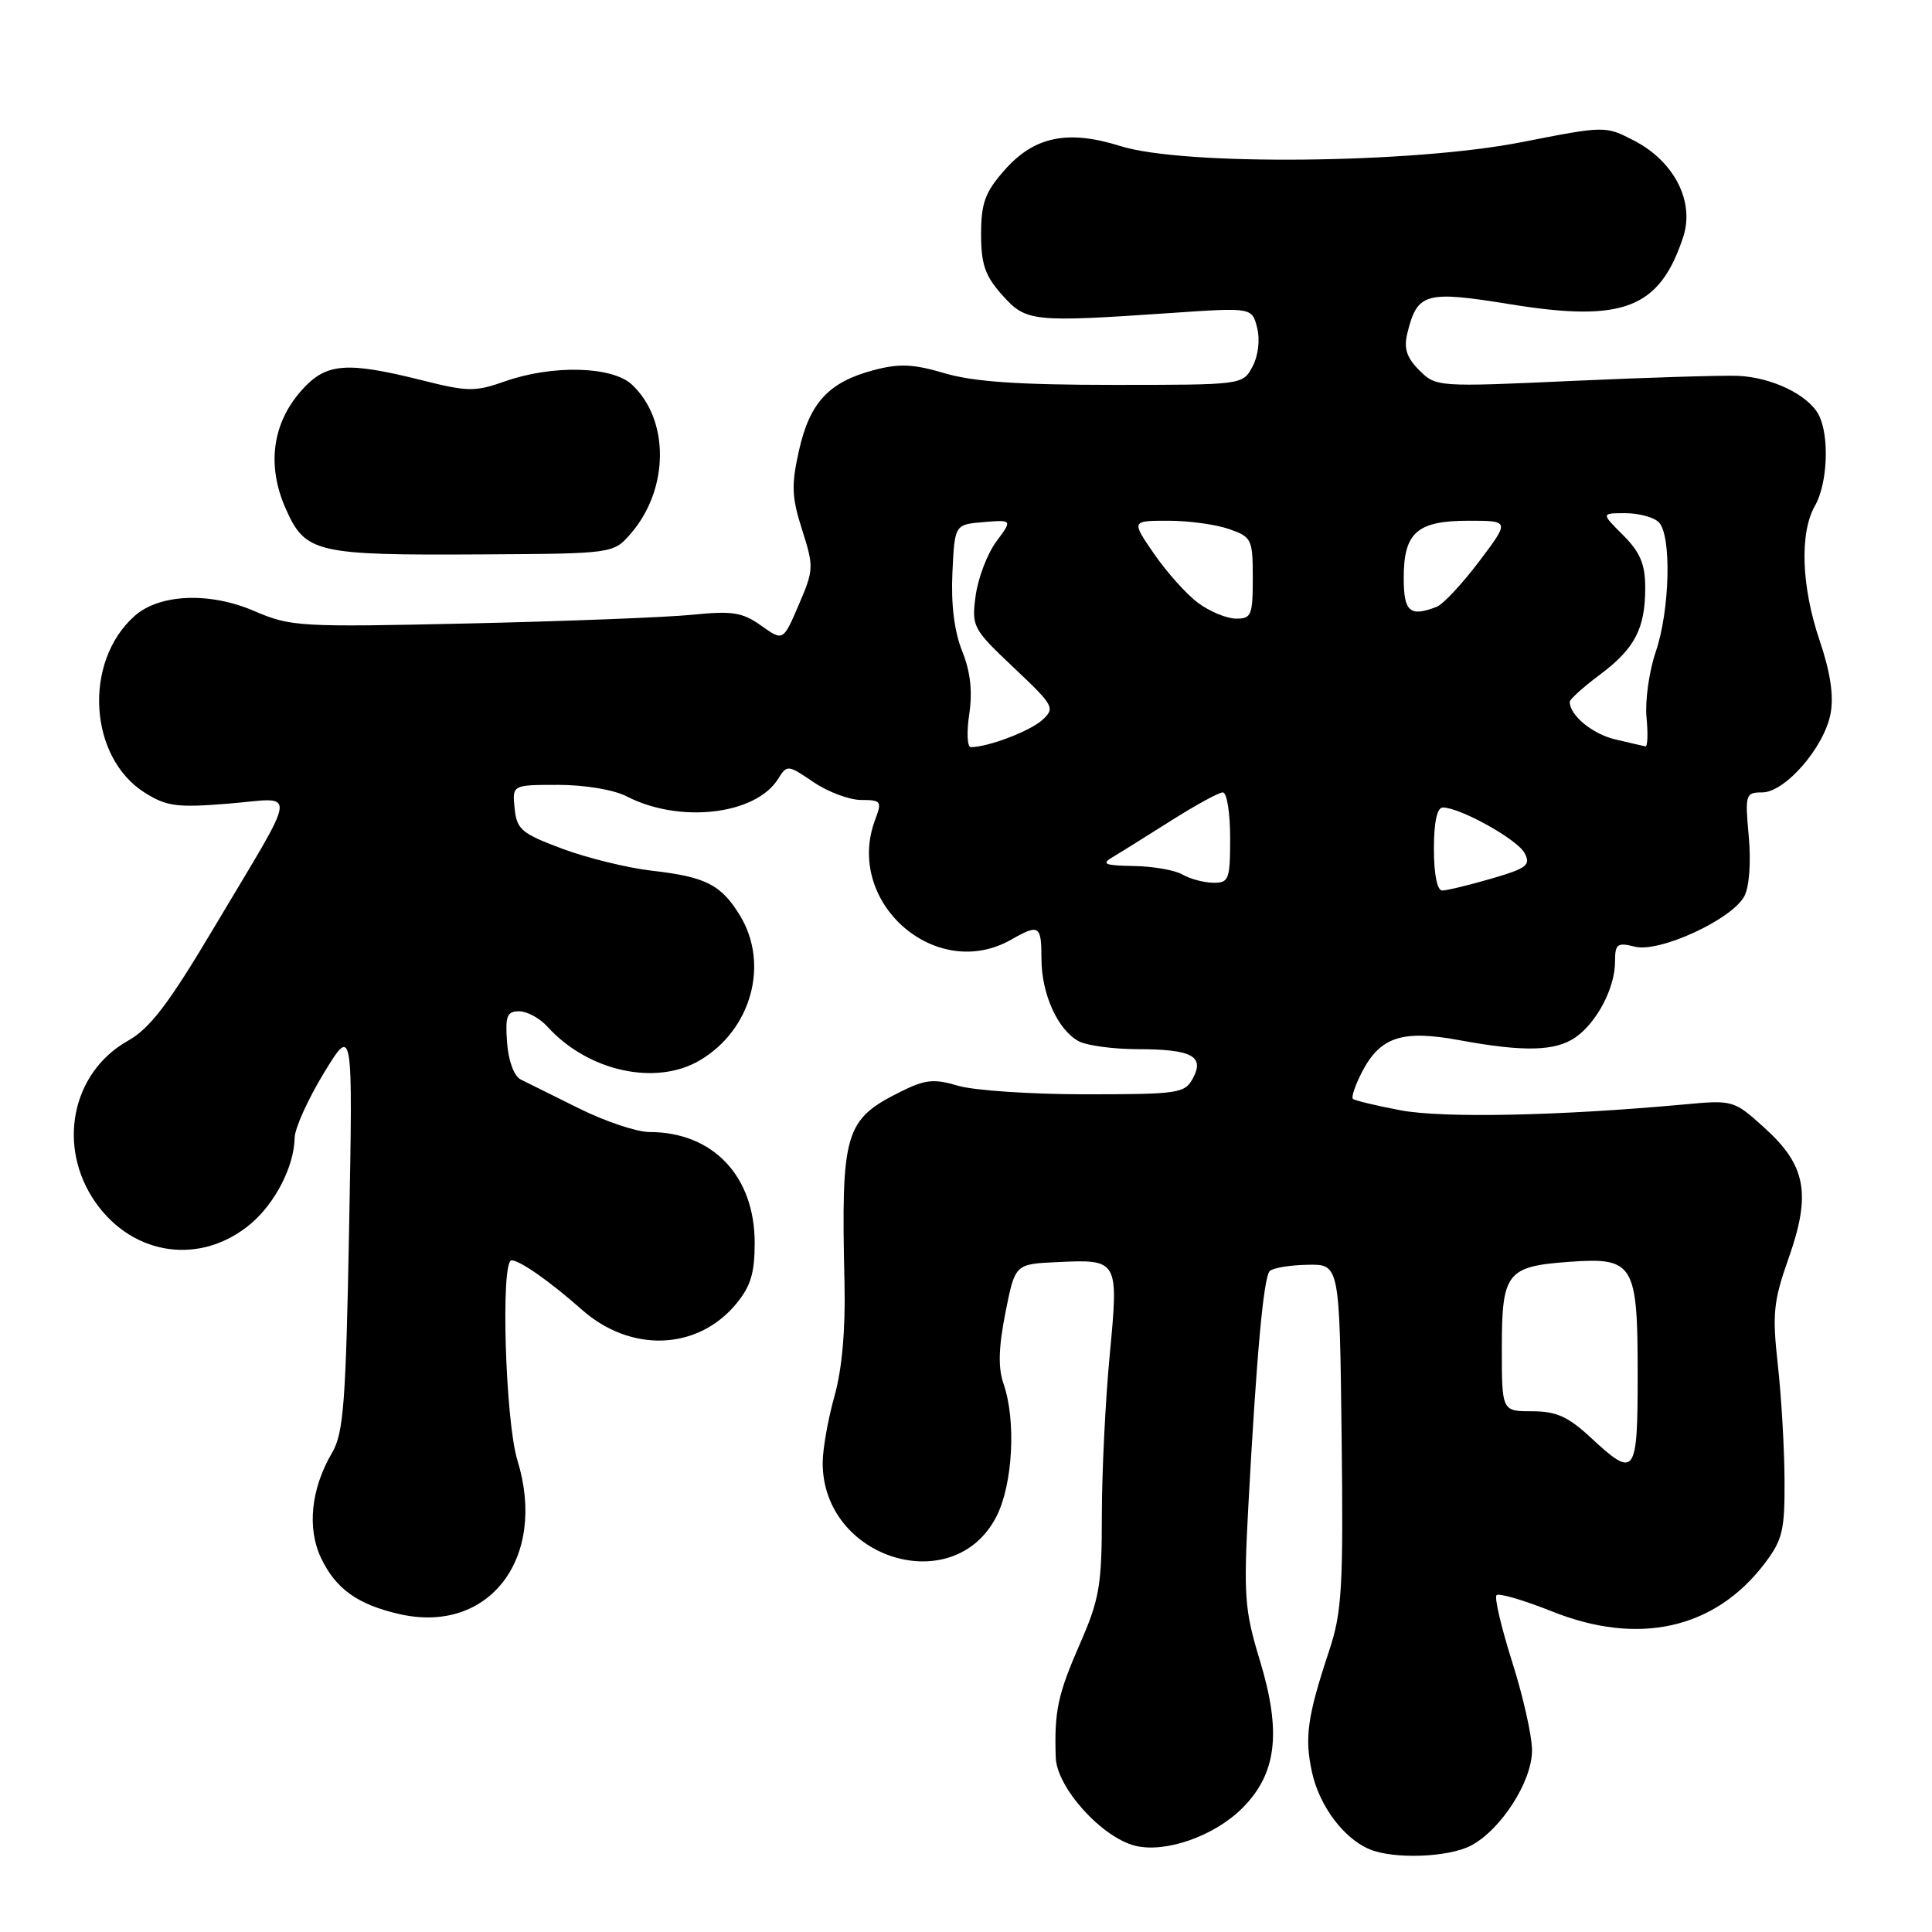 <?xml version="1.0" encoding="UTF-8" standalone="no"?>
<!DOCTYPE svg PUBLIC "-//W3C//DTD SVG 1.1//EN" "http://www.w3.org/Graphics/SVG/1.1/DTD/svg11.dtd" >
<svg xmlns="http://www.w3.org/2000/svg" xmlns:xlink="http://www.w3.org/1999/xlink" version="1.1" viewBox="0 0 256 256">
 <g >
 <path fill="currentColor"
d=" M 194.87 244.57 C 198.85 242.51 203.00 236.07 203.00 231.95 C 203.01 230.05 201.82 224.77 200.37 220.21 C 198.93 215.65 197.99 211.67 198.30 211.37 C 198.61 211.06 201.91 212.03 205.65 213.52 C 217.11 218.11 227.19 215.85 233.77 207.24 C 236.20 204.05 236.50 202.83 236.46 196.08 C 236.44 191.91 236.04 185.05 235.57 180.83 C 234.82 174.07 234.99 172.41 237.00 166.72 C 240.01 158.20 239.31 154.42 233.82 149.46 C 229.74 145.77 229.66 145.74 223.10 146.35 C 206.62 147.86 191.21 148.18 185.59 147.12 C 182.34 146.51 179.49 145.82 179.26 145.60 C 179.04 145.37 179.58 143.77 180.47 142.05 C 182.89 137.38 185.80 136.43 193.38 137.83 C 201.95 139.41 206.12 139.30 208.78 137.44 C 211.61 135.46 214.00 130.88 214.00 127.44 C 214.00 125.07 214.28 124.85 216.63 125.44 C 219.89 126.26 229.48 121.84 231.13 118.76 C 231.79 117.53 232.03 114.27 231.72 110.83 C 231.21 105.26 231.29 105.00 233.49 105.00 C 236.53 105.00 241.72 99.03 242.56 94.56 C 243.00 92.19 242.54 89.08 241.10 84.84 C 238.68 77.67 238.44 70.60 240.50 67.00 C 242.18 64.06 242.43 57.68 240.97 54.94 C 239.55 52.29 234.75 49.99 230.26 49.80 C 228.19 49.72 218.35 50.02 208.40 50.47 C 190.47 51.29 190.27 51.27 188.06 49.06 C 186.38 47.38 185.99 46.16 186.48 44.16 C 187.80 38.78 188.84 38.48 200.21 40.33 C 215.11 42.74 219.91 40.87 223.03 31.41 C 224.57 26.73 221.87 21.41 216.54 18.64 C 212.71 16.66 212.71 16.66 201.61 18.84 C 187.14 21.68 156.79 21.98 148.48 19.36 C 141.47 17.15 137.02 18.08 133.08 22.57 C 130.53 25.47 130.00 26.92 130.00 31.02 C 130.00 35.03 130.53 36.56 132.80 39.10 C 135.97 42.64 136.74 42.73 155.20 41.47 C 165.90 40.74 165.90 40.74 166.58 43.45 C 166.98 45.04 166.72 47.15 165.96 48.58 C 164.66 51.00 164.64 51.00 147.51 51.00 C 134.99 51.00 128.97 50.58 125.18 49.46 C 121.02 48.23 119.17 48.14 115.75 49.05 C 109.82 50.62 107.29 53.35 105.87 59.69 C 104.84 64.29 104.90 65.89 106.29 70.22 C 107.85 75.11 107.83 75.52 105.84 80.14 C 103.77 84.97 103.77 84.97 100.86 82.90 C 98.37 81.13 97.04 80.92 91.72 81.46 C 88.30 81.80 74.98 82.32 62.12 82.61 C 39.71 83.11 38.53 83.05 33.68 80.96 C 27.76 78.41 21.12 78.69 17.82 81.63 C 11.01 87.70 11.75 100.36 19.19 105.04 C 22.09 106.86 23.46 107.04 30.33 106.48 C 39.51 105.74 39.76 103.75 28.21 123.16 C 22.33 133.04 19.86 136.27 16.95 137.91 C 9.47 142.11 7.50 151.98 12.67 159.34 C 17.66 166.45 26.65 167.69 33.21 162.17 C 36.47 159.43 38.98 154.53 39.04 150.78 C 39.05 149.53 40.80 145.66 42.91 142.19 C 46.76 135.88 46.76 135.88 46.26 162.69 C 45.83 185.89 45.53 189.90 44.00 192.50 C 41.21 197.25 40.66 202.49 42.54 206.44 C 44.49 210.55 47.42 212.63 52.99 213.89 C 64.82 216.55 72.55 206.43 68.56 193.50 C 66.95 188.26 66.32 167.00 67.78 167.00 C 68.88 167.00 72.89 169.81 77.10 173.54 C 83.55 179.25 92.34 178.95 97.47 172.86 C 99.46 170.48 100.00 168.75 100.00 164.67 C 99.99 155.82 94.46 150.00 86.05 150.00 C 84.39 150.00 80.21 148.60 76.76 146.89 C 73.32 145.18 69.83 143.45 69.00 143.04 C 68.12 142.60 67.37 140.59 67.19 138.15 C 66.93 134.63 67.17 134.00 68.79 134.00 C 69.83 134.00 71.52 134.91 72.53 136.03 C 77.90 141.96 86.90 143.95 92.75 140.49 C 99.56 136.46 101.97 127.75 98.05 121.31 C 95.55 117.22 93.53 116.19 86.36 115.37 C 83.13 115.00 77.80 113.69 74.50 112.46 C 69.10 110.44 68.47 109.91 68.19 107.11 C 67.87 104.00 67.87 104.00 73.99 104.00 C 77.49 104.00 81.35 104.65 83.03 105.52 C 90.04 109.14 100.12 107.98 103.10 103.21 C 104.29 101.31 104.39 101.32 107.80 103.64 C 109.71 104.94 112.56 106.00 114.11 106.00 C 116.75 106.00 116.88 106.19 115.98 108.57 C 111.82 119.49 123.97 130.23 134.00 124.50 C 137.68 122.40 138.00 122.60 138.00 127.05 C 138.00 131.71 140.16 136.48 142.94 137.97 C 144.00 138.54 147.49 139.01 150.68 139.02 C 157.92 139.03 159.64 139.93 158.07 142.87 C 157.00 144.88 156.17 145.00 143.83 145.00 C 136.63 145.00 129.04 144.49 126.96 143.87 C 123.78 142.92 122.61 143.03 119.41 144.62 C 111.91 148.35 111.44 149.92 111.90 170.00 C 112.04 176.16 111.58 181.43 110.57 185.00 C 109.72 188.03 109.02 191.98 109.01 193.80 C 108.97 206.57 126.40 211.97 132.04 200.93 C 134.21 196.67 134.66 188.20 132.97 183.35 C 132.24 181.25 132.31 178.56 133.22 173.95 C 134.50 167.50 134.50 167.50 140.00 167.24 C 148.23 166.85 148.24 166.88 147.04 179.58 C 146.47 185.59 146.00 195.15 146.00 200.83 C 146.00 210.05 145.69 211.89 143.09 217.83 C 140.15 224.56 139.69 226.74 139.89 232.87 C 140.02 236.85 145.96 243.45 150.41 244.57 C 154.41 245.57 160.90 243.30 164.61 239.59 C 169.18 235.02 169.83 229.54 166.94 220.02 C 164.91 213.35 164.77 211.47 165.41 199.59 C 166.50 179.44 167.43 169.24 168.25 168.42 C 168.66 168.01 170.91 167.63 173.25 167.59 C 177.50 167.50 177.50 167.50 177.77 190.23 C 178.01 210.39 177.82 213.60 176.12 218.73 C 173.21 227.50 172.83 230.28 173.87 234.93 C 174.87 239.37 178.08 243.63 181.50 245.05 C 184.71 246.37 191.87 246.12 194.87 244.57 Z  M 83.61 70.67 C 88.68 64.77 88.73 55.62 83.72 50.95 C 81.10 48.52 73.18 48.32 66.91 50.53 C 62.99 51.92 61.96 51.91 56.05 50.42 C 45.88 47.87 43.21 48.08 39.98 51.70 C 36.08 56.06 35.32 61.67 37.85 67.38 C 40.45 73.27 41.81 73.59 63.77 73.46 C 81.29 73.36 81.29 73.36 83.61 70.67 Z  M 210.76 190.47 C 207.79 187.71 206.21 187.00 203.01 187.00 C 199.00 187.00 199.00 187.00 199.00 178.62 C 199.00 168.63 199.65 167.80 207.91 167.20 C 216.49 166.58 217.00 167.41 217.00 182.07 C 217.00 195.56 216.69 195.98 210.76 190.47 Z  M 190.00 112.50 C 190.00 108.93 190.42 107.00 191.18 107.00 C 193.47 107.00 201.04 111.21 202.01 113.03 C 202.87 114.63 202.33 115.05 197.59 116.43 C 194.62 117.29 191.70 118.00 191.10 118.00 C 190.43 118.00 190.00 115.82 190.00 112.50 Z  M 156.68 115.88 C 155.67 115.29 152.76 114.79 150.21 114.75 C 146.38 114.69 145.89 114.48 147.40 113.59 C 148.42 112.99 151.90 110.81 155.16 108.75 C 158.41 106.69 161.50 105.00 162.03 105.00 C 162.57 105.00 163.00 107.70 163.00 111.00 C 163.00 116.56 162.84 117.00 160.75 116.97 C 159.51 116.95 157.68 116.46 156.68 115.88 Z  M 128.43 94.63 C 128.88 91.62 128.59 89.00 127.49 86.27 C 126.45 83.68 126.00 80.05 126.20 75.89 C 126.50 69.50 126.50 69.50 130.33 69.18 C 134.16 68.87 134.16 68.87 132.00 71.78 C 130.82 73.38 129.60 76.60 129.28 78.92 C 128.73 83.03 128.88 83.32 134.32 88.46 C 139.68 93.52 139.84 93.83 138.10 95.41 C 136.46 96.89 130.91 99.00 128.64 99.00 C 128.16 99.00 128.07 97.03 128.43 94.63 Z  M 214.05 97.98 C 211.01 97.27 208.00 94.79 208.00 93.00 C 208.00 92.66 209.77 91.06 211.94 89.44 C 216.62 85.95 218.00 83.31 218.00 77.88 C 218.00 74.76 217.34 73.19 215.08 70.92 C 212.15 68.00 212.15 68.00 215.38 68.00 C 217.15 68.00 219.14 68.54 219.80 69.20 C 221.51 70.91 221.28 80.82 219.40 86.35 C 218.52 88.93 217.97 92.84 218.17 95.03 C 218.38 97.21 218.32 98.95 218.03 98.90 C 217.74 98.84 215.95 98.43 214.05 97.98 Z  M 158.73 79.87 C 157.21 78.74 154.60 75.82 152.93 73.40 C 149.90 69.00 149.90 69.00 154.80 69.00 C 157.50 69.00 161.12 69.49 162.85 70.10 C 165.86 71.15 166.00 71.44 166.00 76.60 C 166.00 81.54 165.81 82.00 163.75 81.97 C 162.51 81.95 160.25 81.01 158.73 79.87 Z  M 186.00 76.57 C 186.00 70.56 187.77 69.00 194.60 69.00 C 200.06 69.00 200.06 69.00 195.98 74.41 C 193.73 77.39 191.20 80.09 190.36 80.41 C 186.80 81.78 186.00 81.07 186.00 76.57 Z "/>
</g>
</svg>